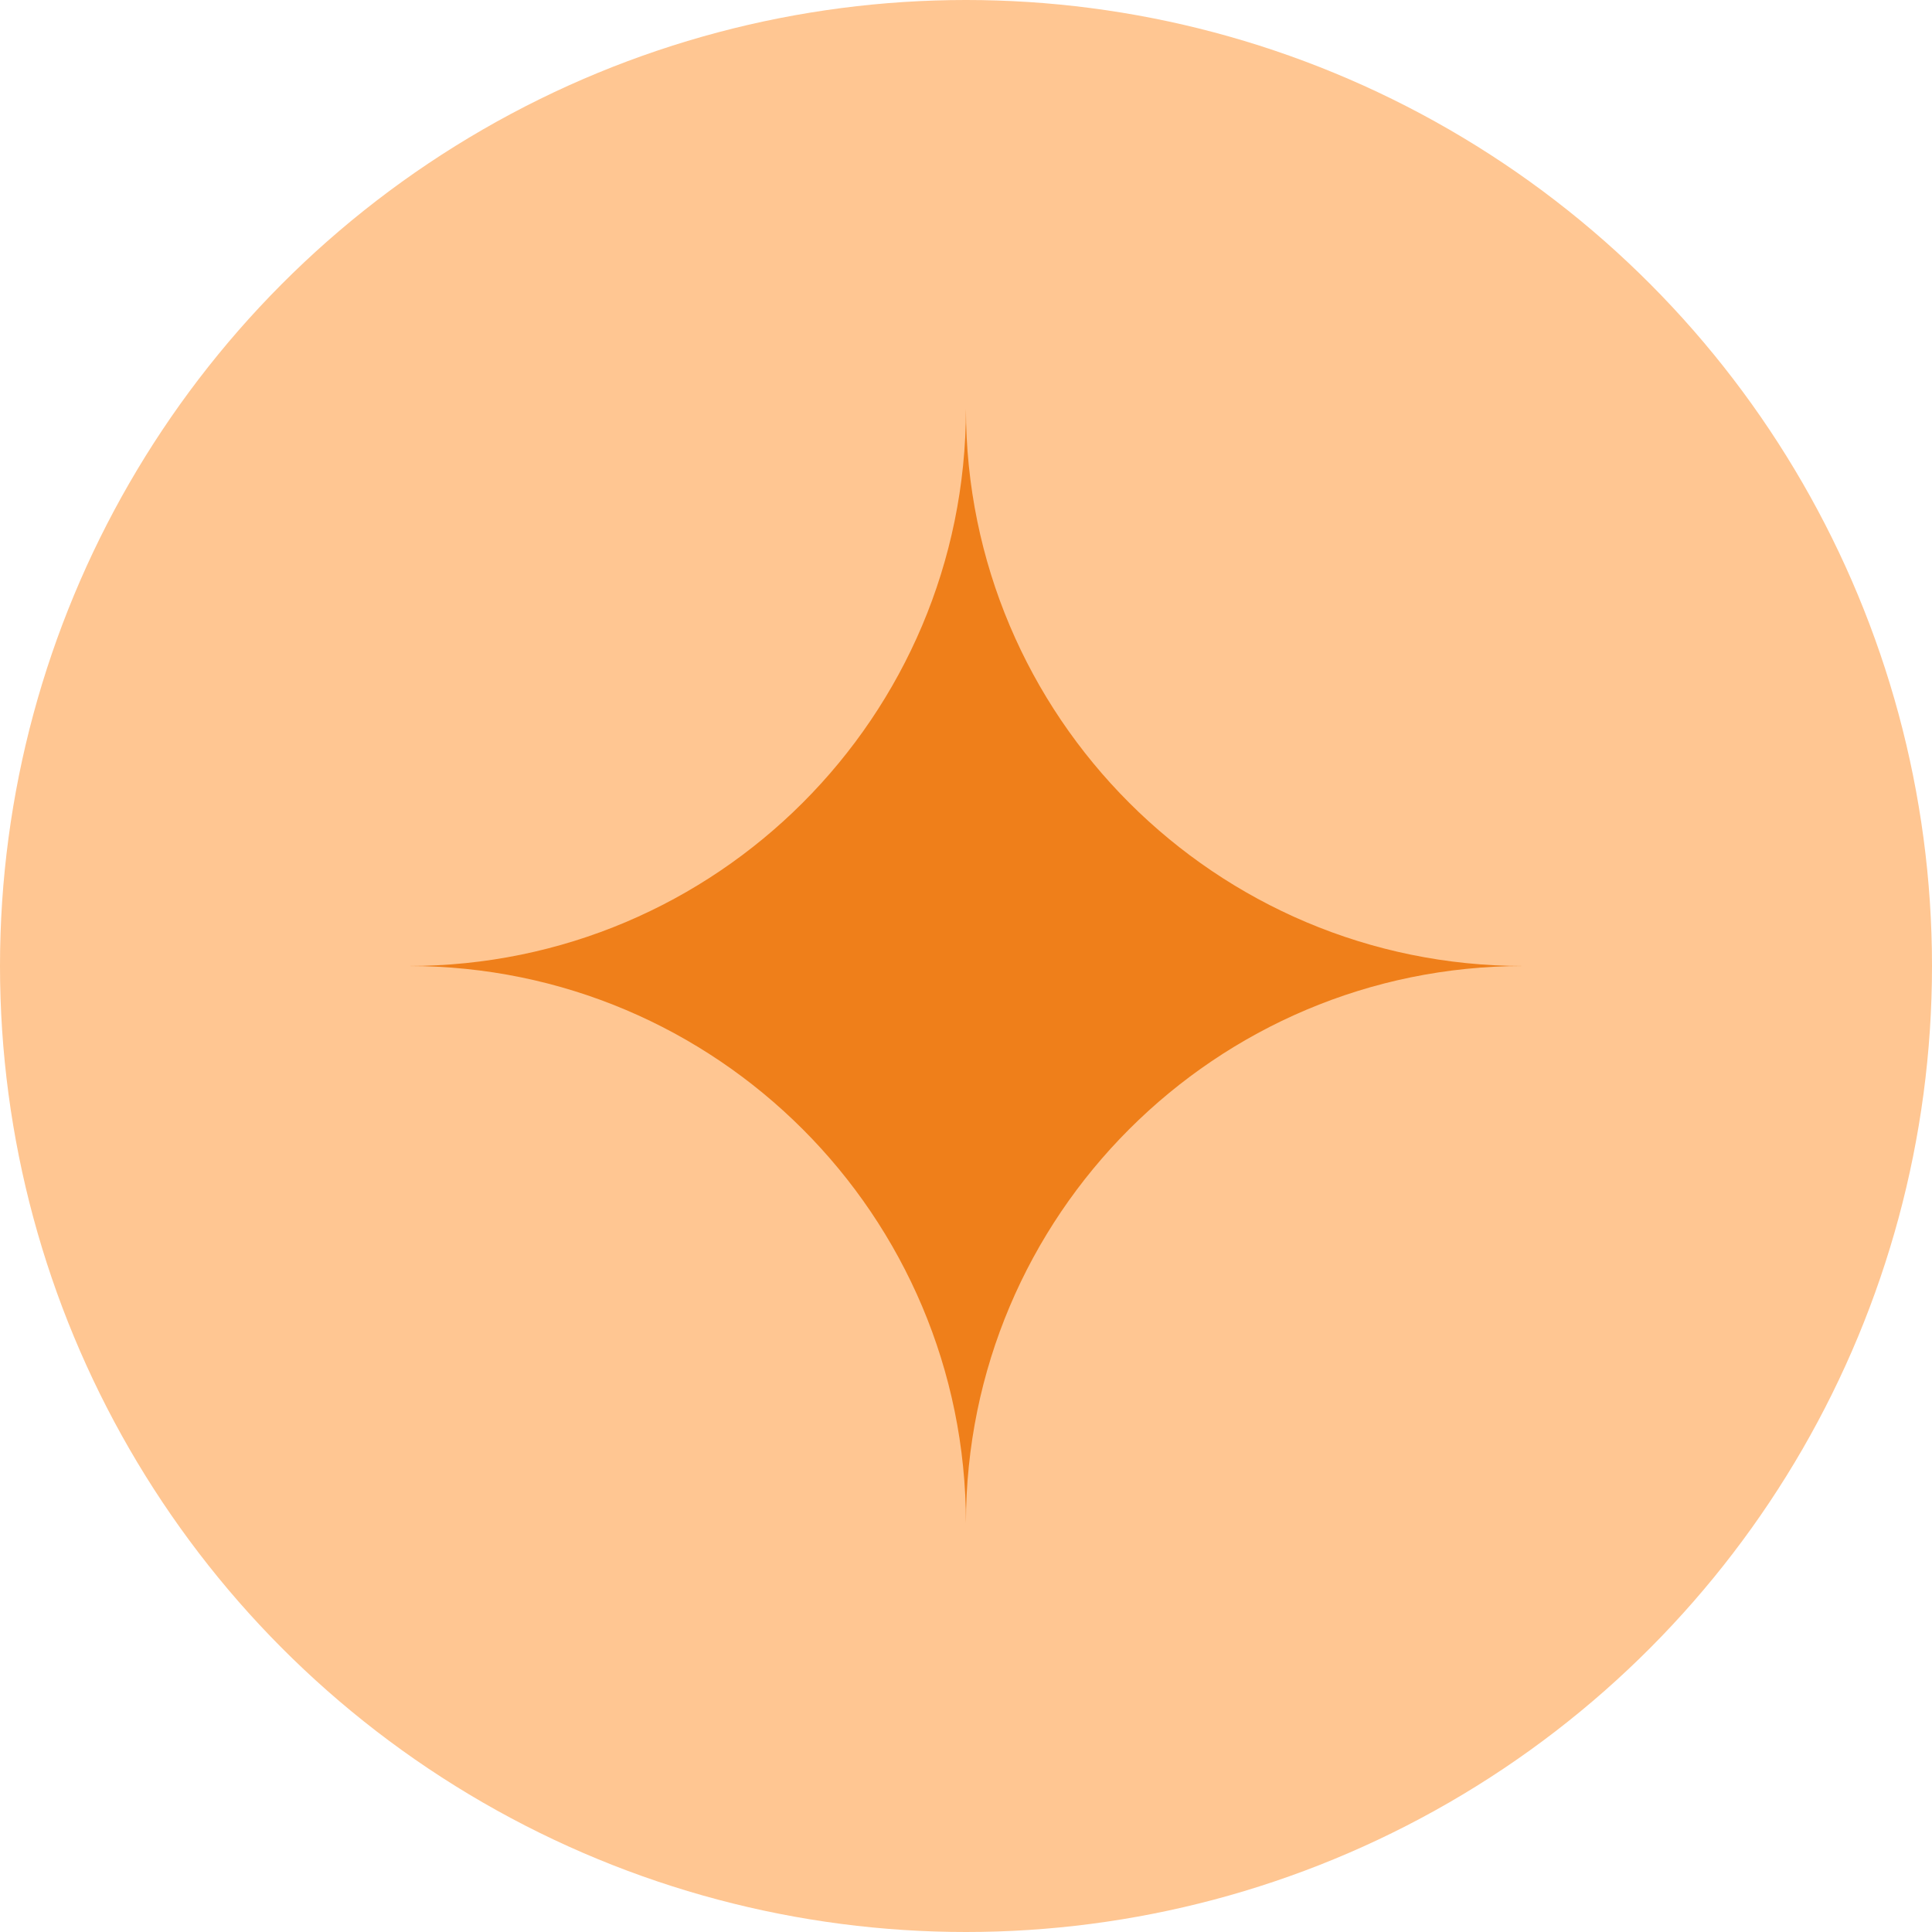 <svg id="svg-account-balance" viewBox="0 0 30 30" fill="none" xmlns="http://www.w3.org/2000/svg">
<circle cx="15" cy="15" r="15" fill="#FFC692"/>
<g clip-path="url(#clip0_940_3707)">
<circle cx="15" cy="15" r="9" fill="#EF7F1A"/>
<path fill-rule="evenodd" clip-rule="evenodd" d="M14.999 5.384C9.689 5.384 5.384 9.689 5.384 15C5.384 20.31 9.689 24.615 14.999 24.615C20.31 24.615 24.615 20.31 24.615 15C24.615 9.689 20.31 5.384 14.999 5.384ZM14.999 6.346C14.999 11.125 11.125 15 6.345 15C11.125 15 14.999 18.874 14.999 23.654C14.999 18.874 18.874 15 23.653 15C18.874 15 14.999 11.125 14.999 6.346Z" fill="#FFC692"/>
</g>
<defs>
<clipPath id="clip0_940_3707">
<rect width="23.077" height="23.077" fill="white" transform="translate(3.461 3.461)"/>
</clipPath>
</defs>
</svg>
